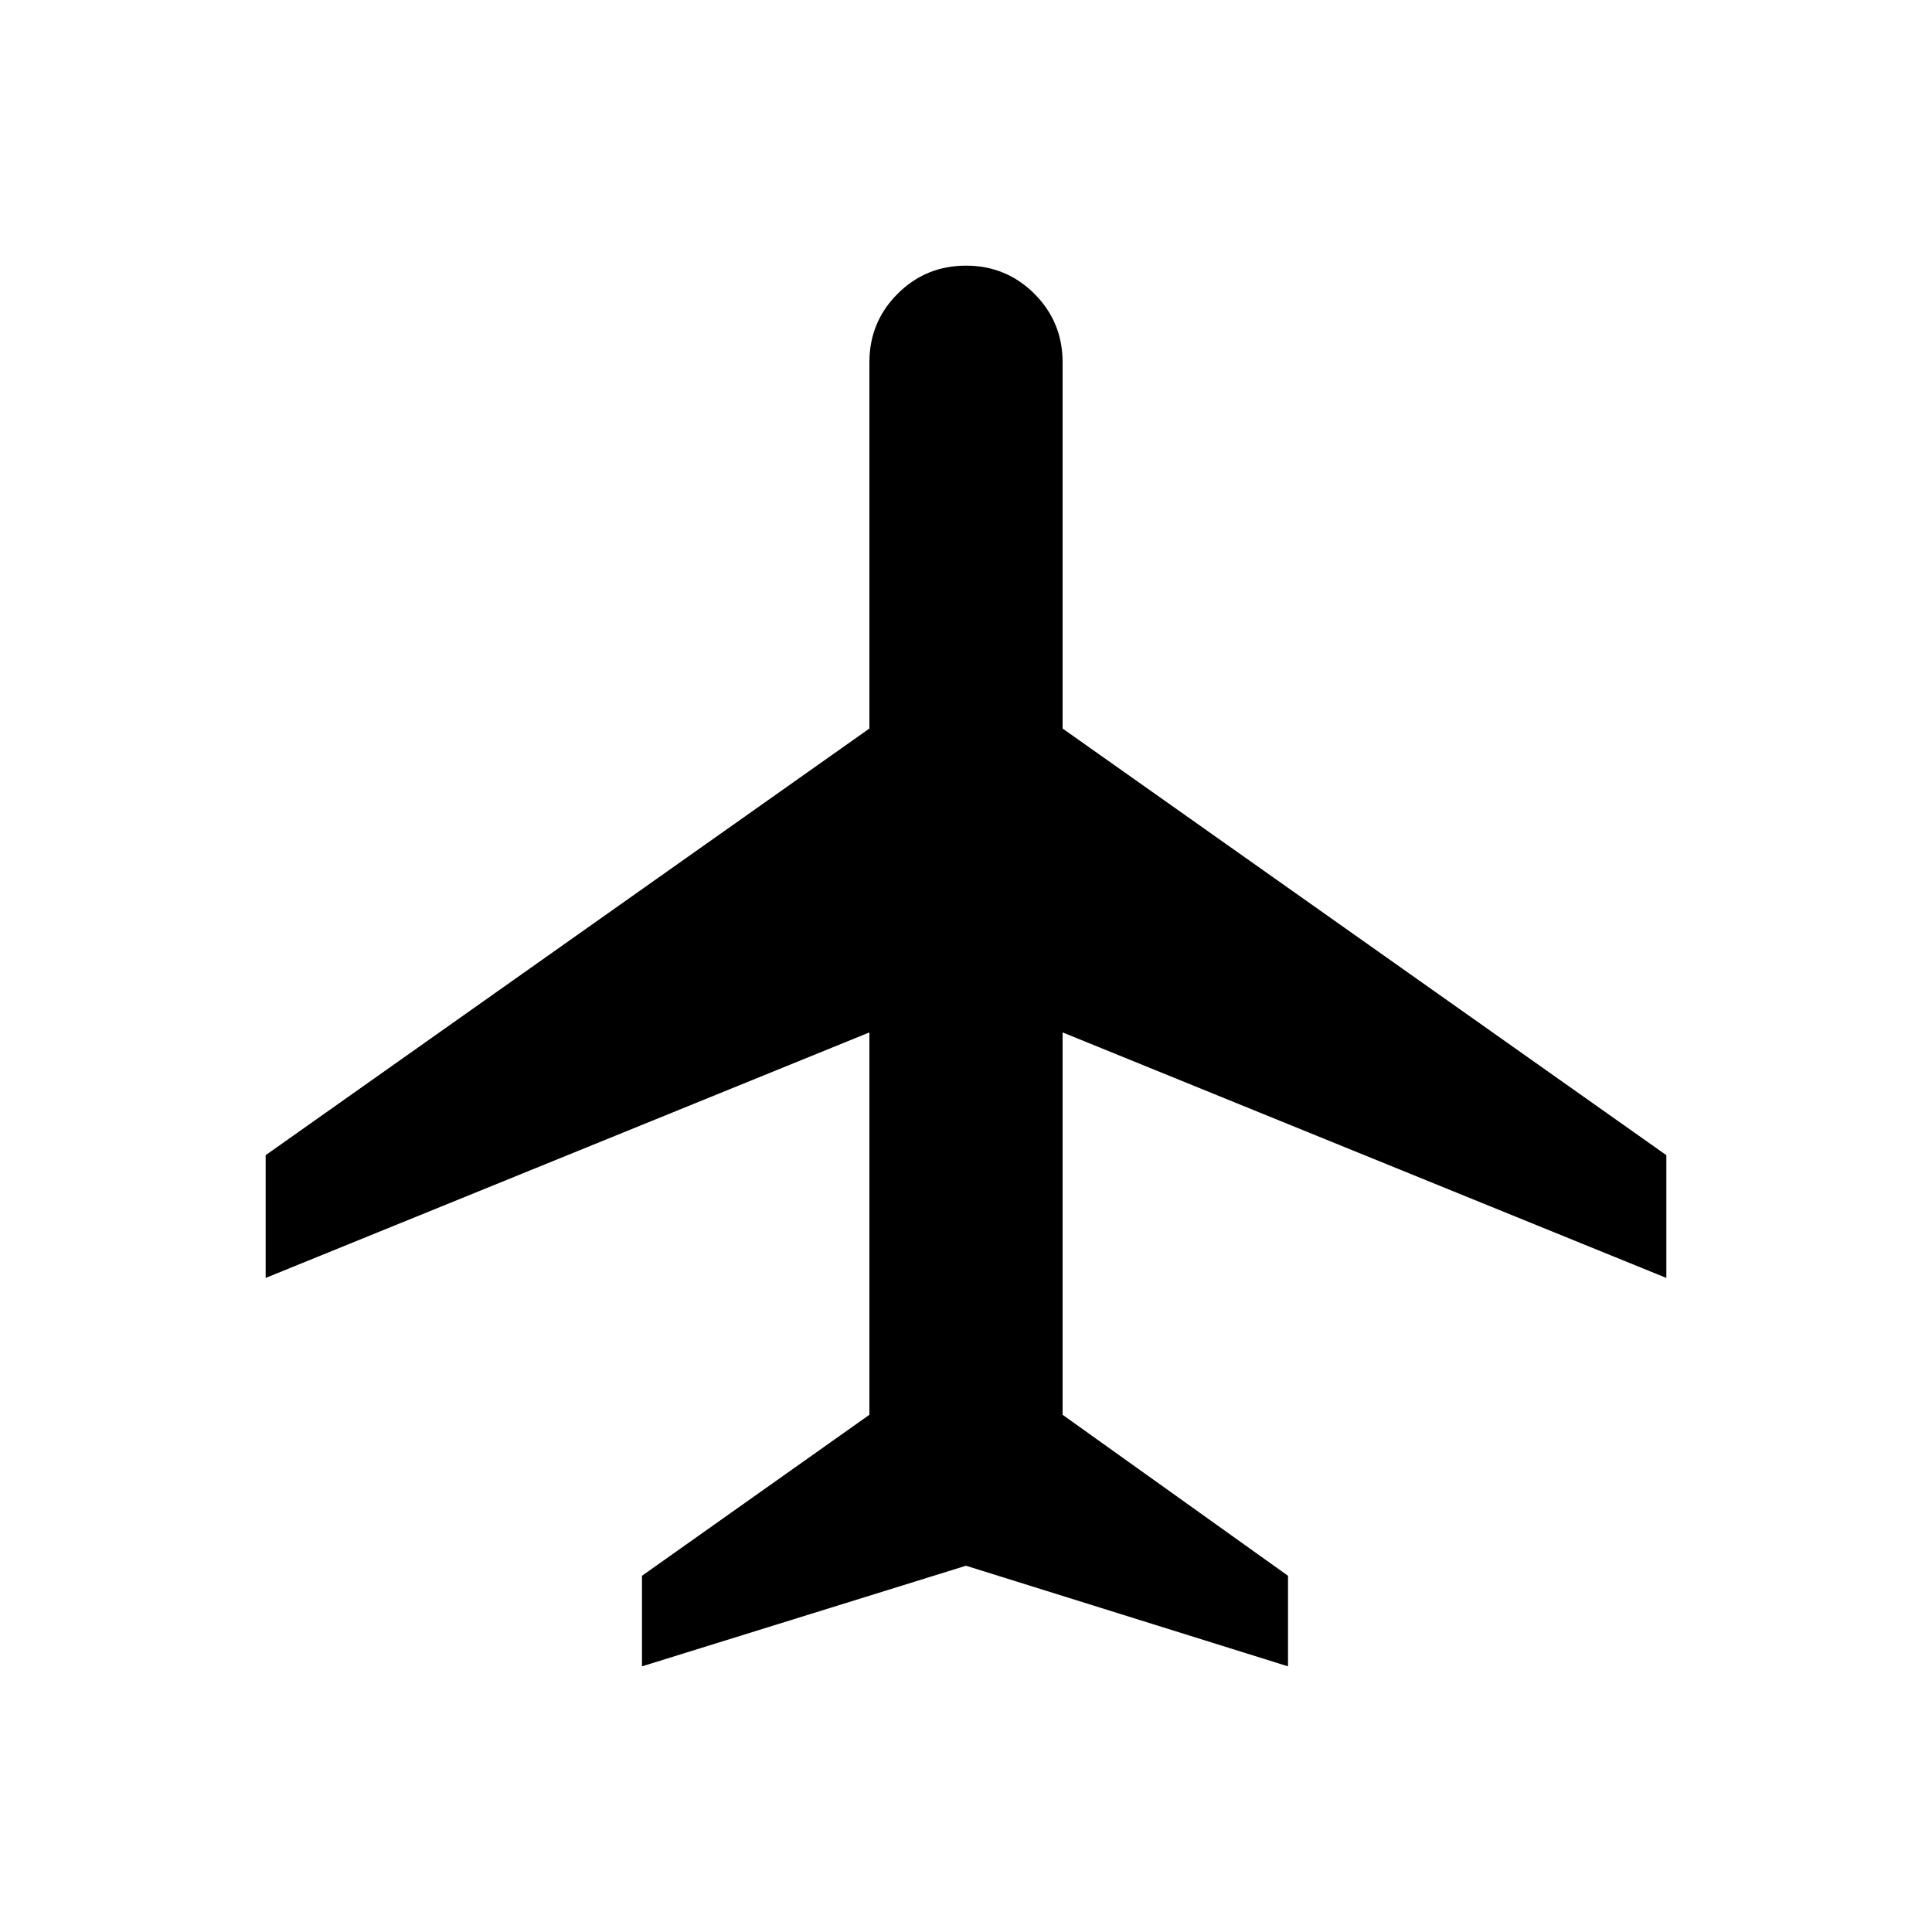 <svg xmlns="http://www.w3.org/2000/svg" width="48" height="48" viewBox="0 -960 960 960"><path d="M319-132v-45l113-80v-190L132-325v-61l300-212v-182q0-20 14-34t34-14q20 0 34 14t14 34v182l300 212v61L528-447v190l112 80v45l-160-50-161 50Z"/></svg>